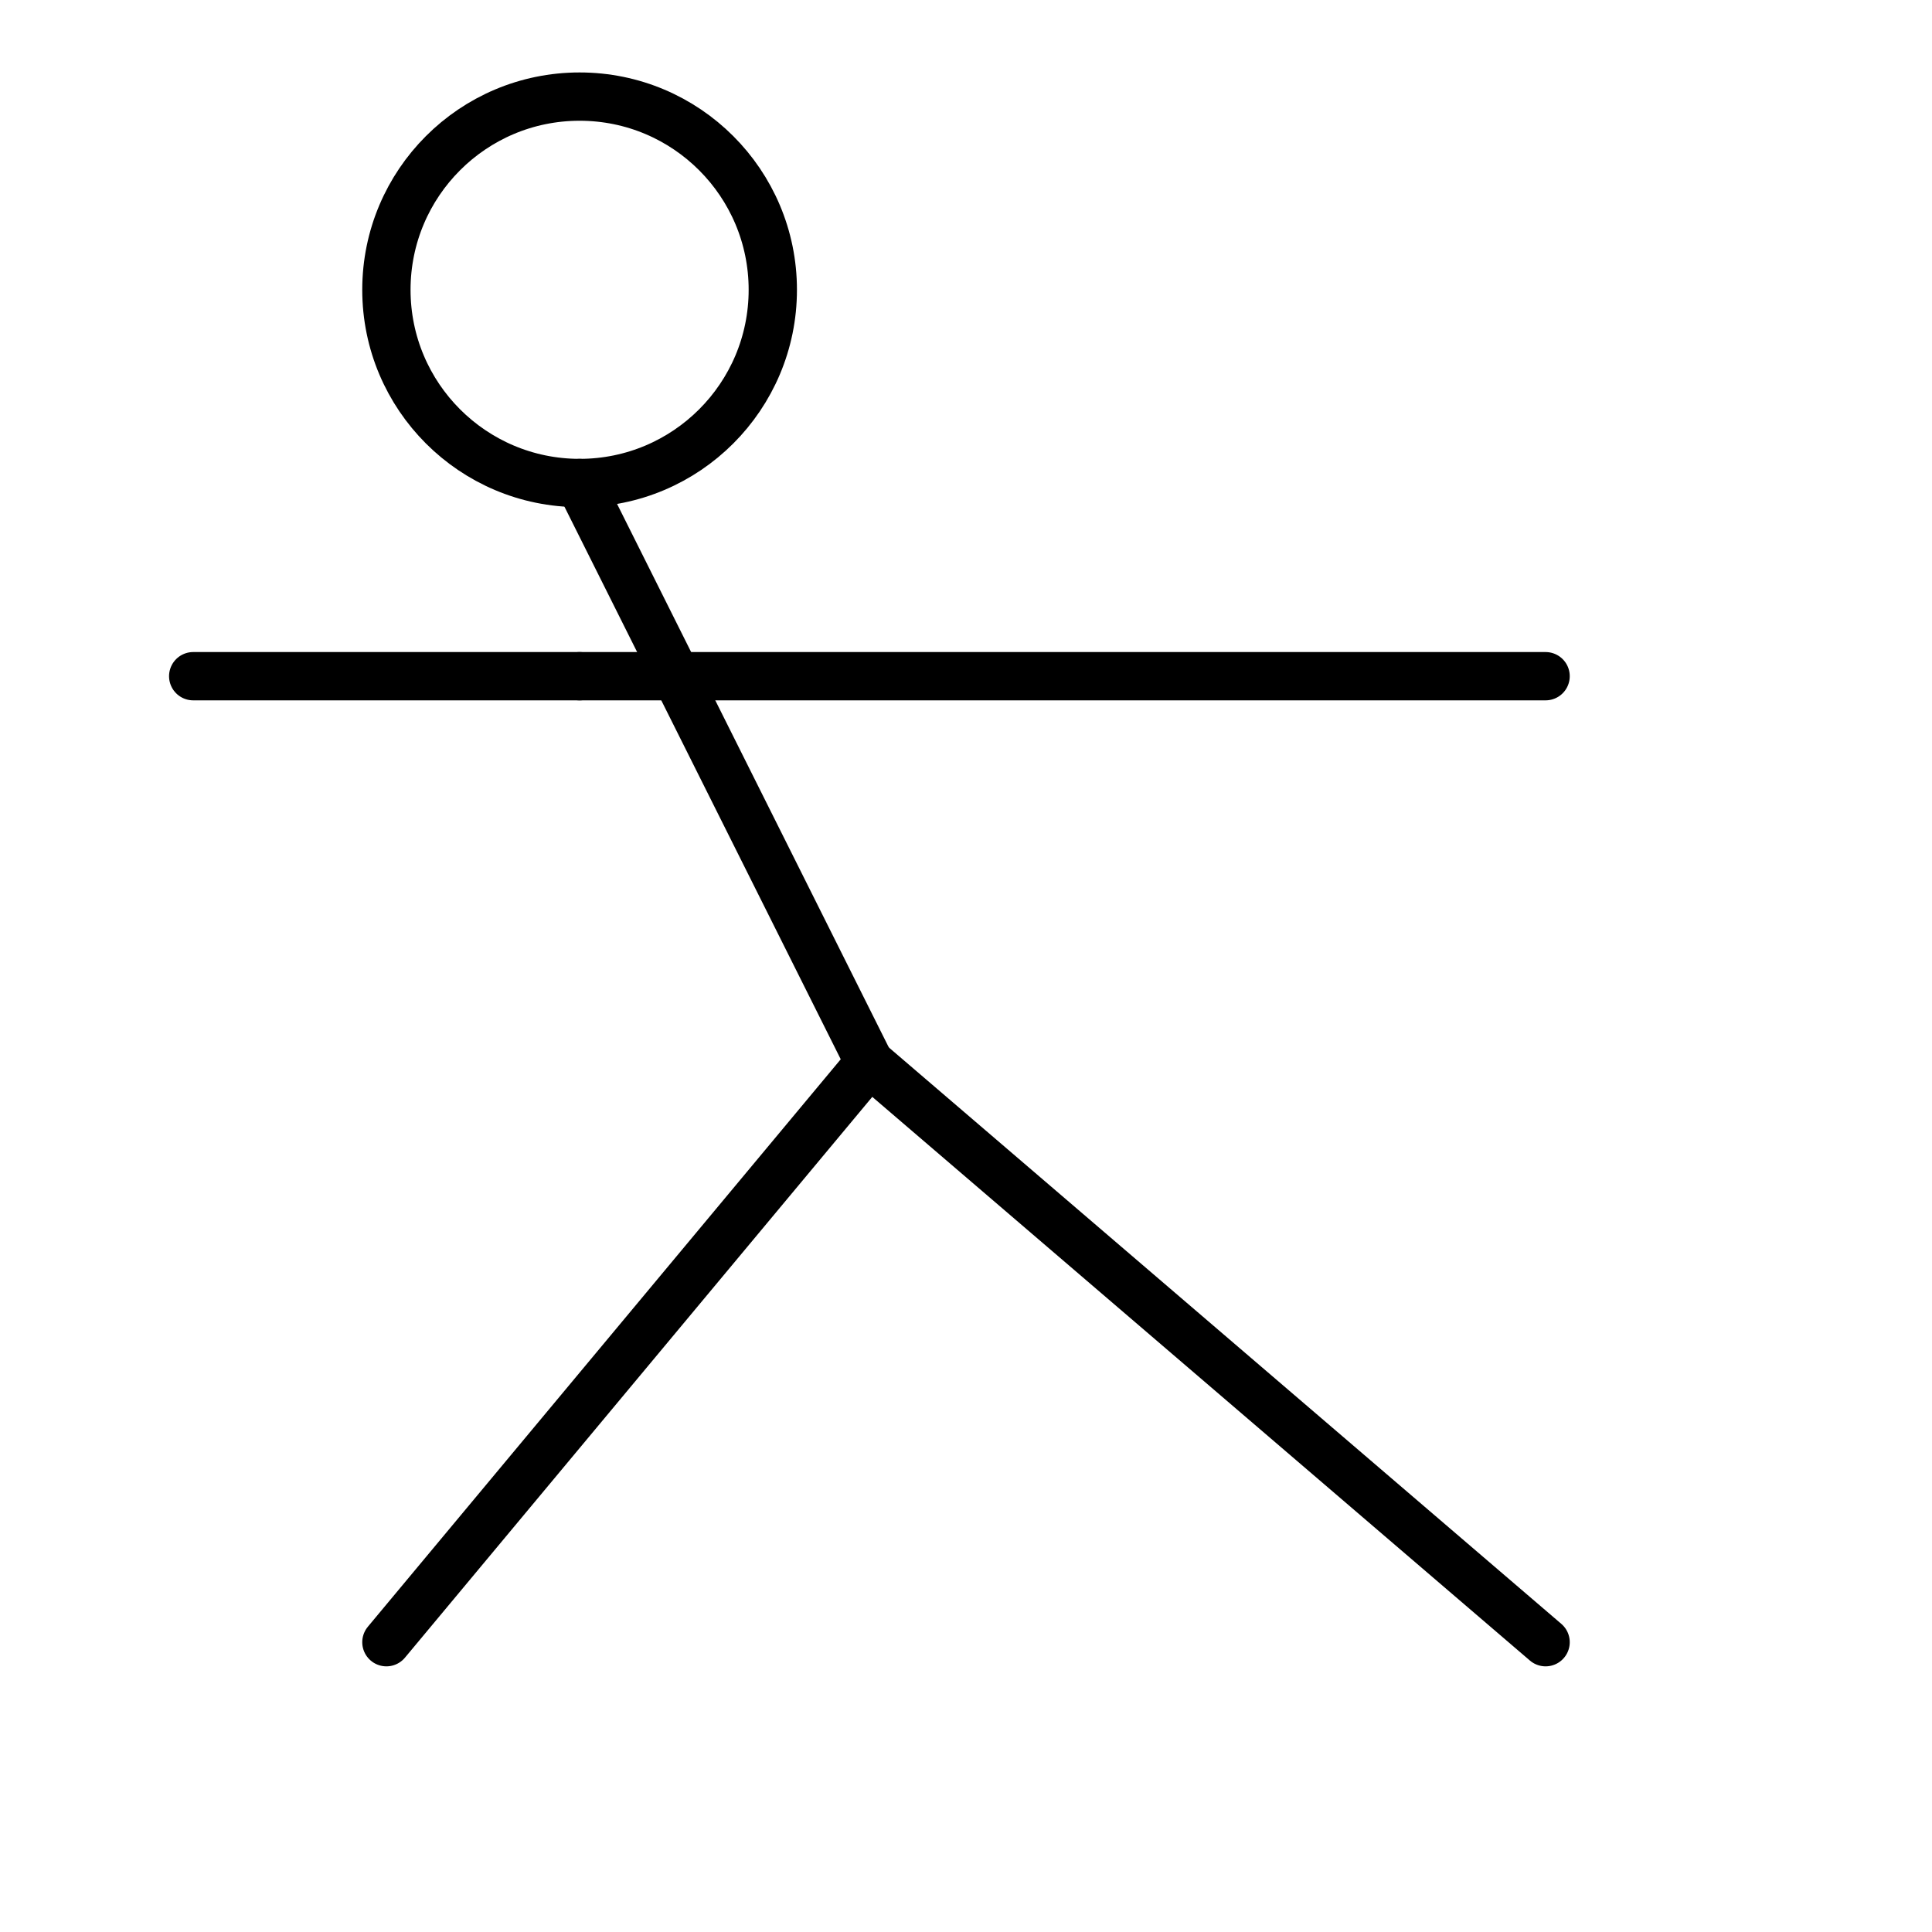 <svg xmlns="http://www.w3.org/2000/svg" viewBox="0 0 100 100" width="100" height="100">
  <!-- Warrior Pose (Virabhadrasana) -->
  <g fill="none" stroke="currentColor" stroke-width="2.5" stroke-linecap="round" stroke-linejoin="round">
    <!-- Head -->
    <circle cx="30" cy="15" r="10" />
    
    <!-- Body -->
    <line x1="30" y1="25" x2="45" y2="55" />
    
    <!-- Arms -->
    <line x1="30" y1="35" x2="10" y2="35" />
    <line x1="30" y1="35" x2="80" y2="35" />
    
    <!-- Legs -->
    <line x1="45" y1="55" x2="20" y2="85" />
    <line x1="45" y1="55" x2="80" y2="85" />
  </g>
</svg>
